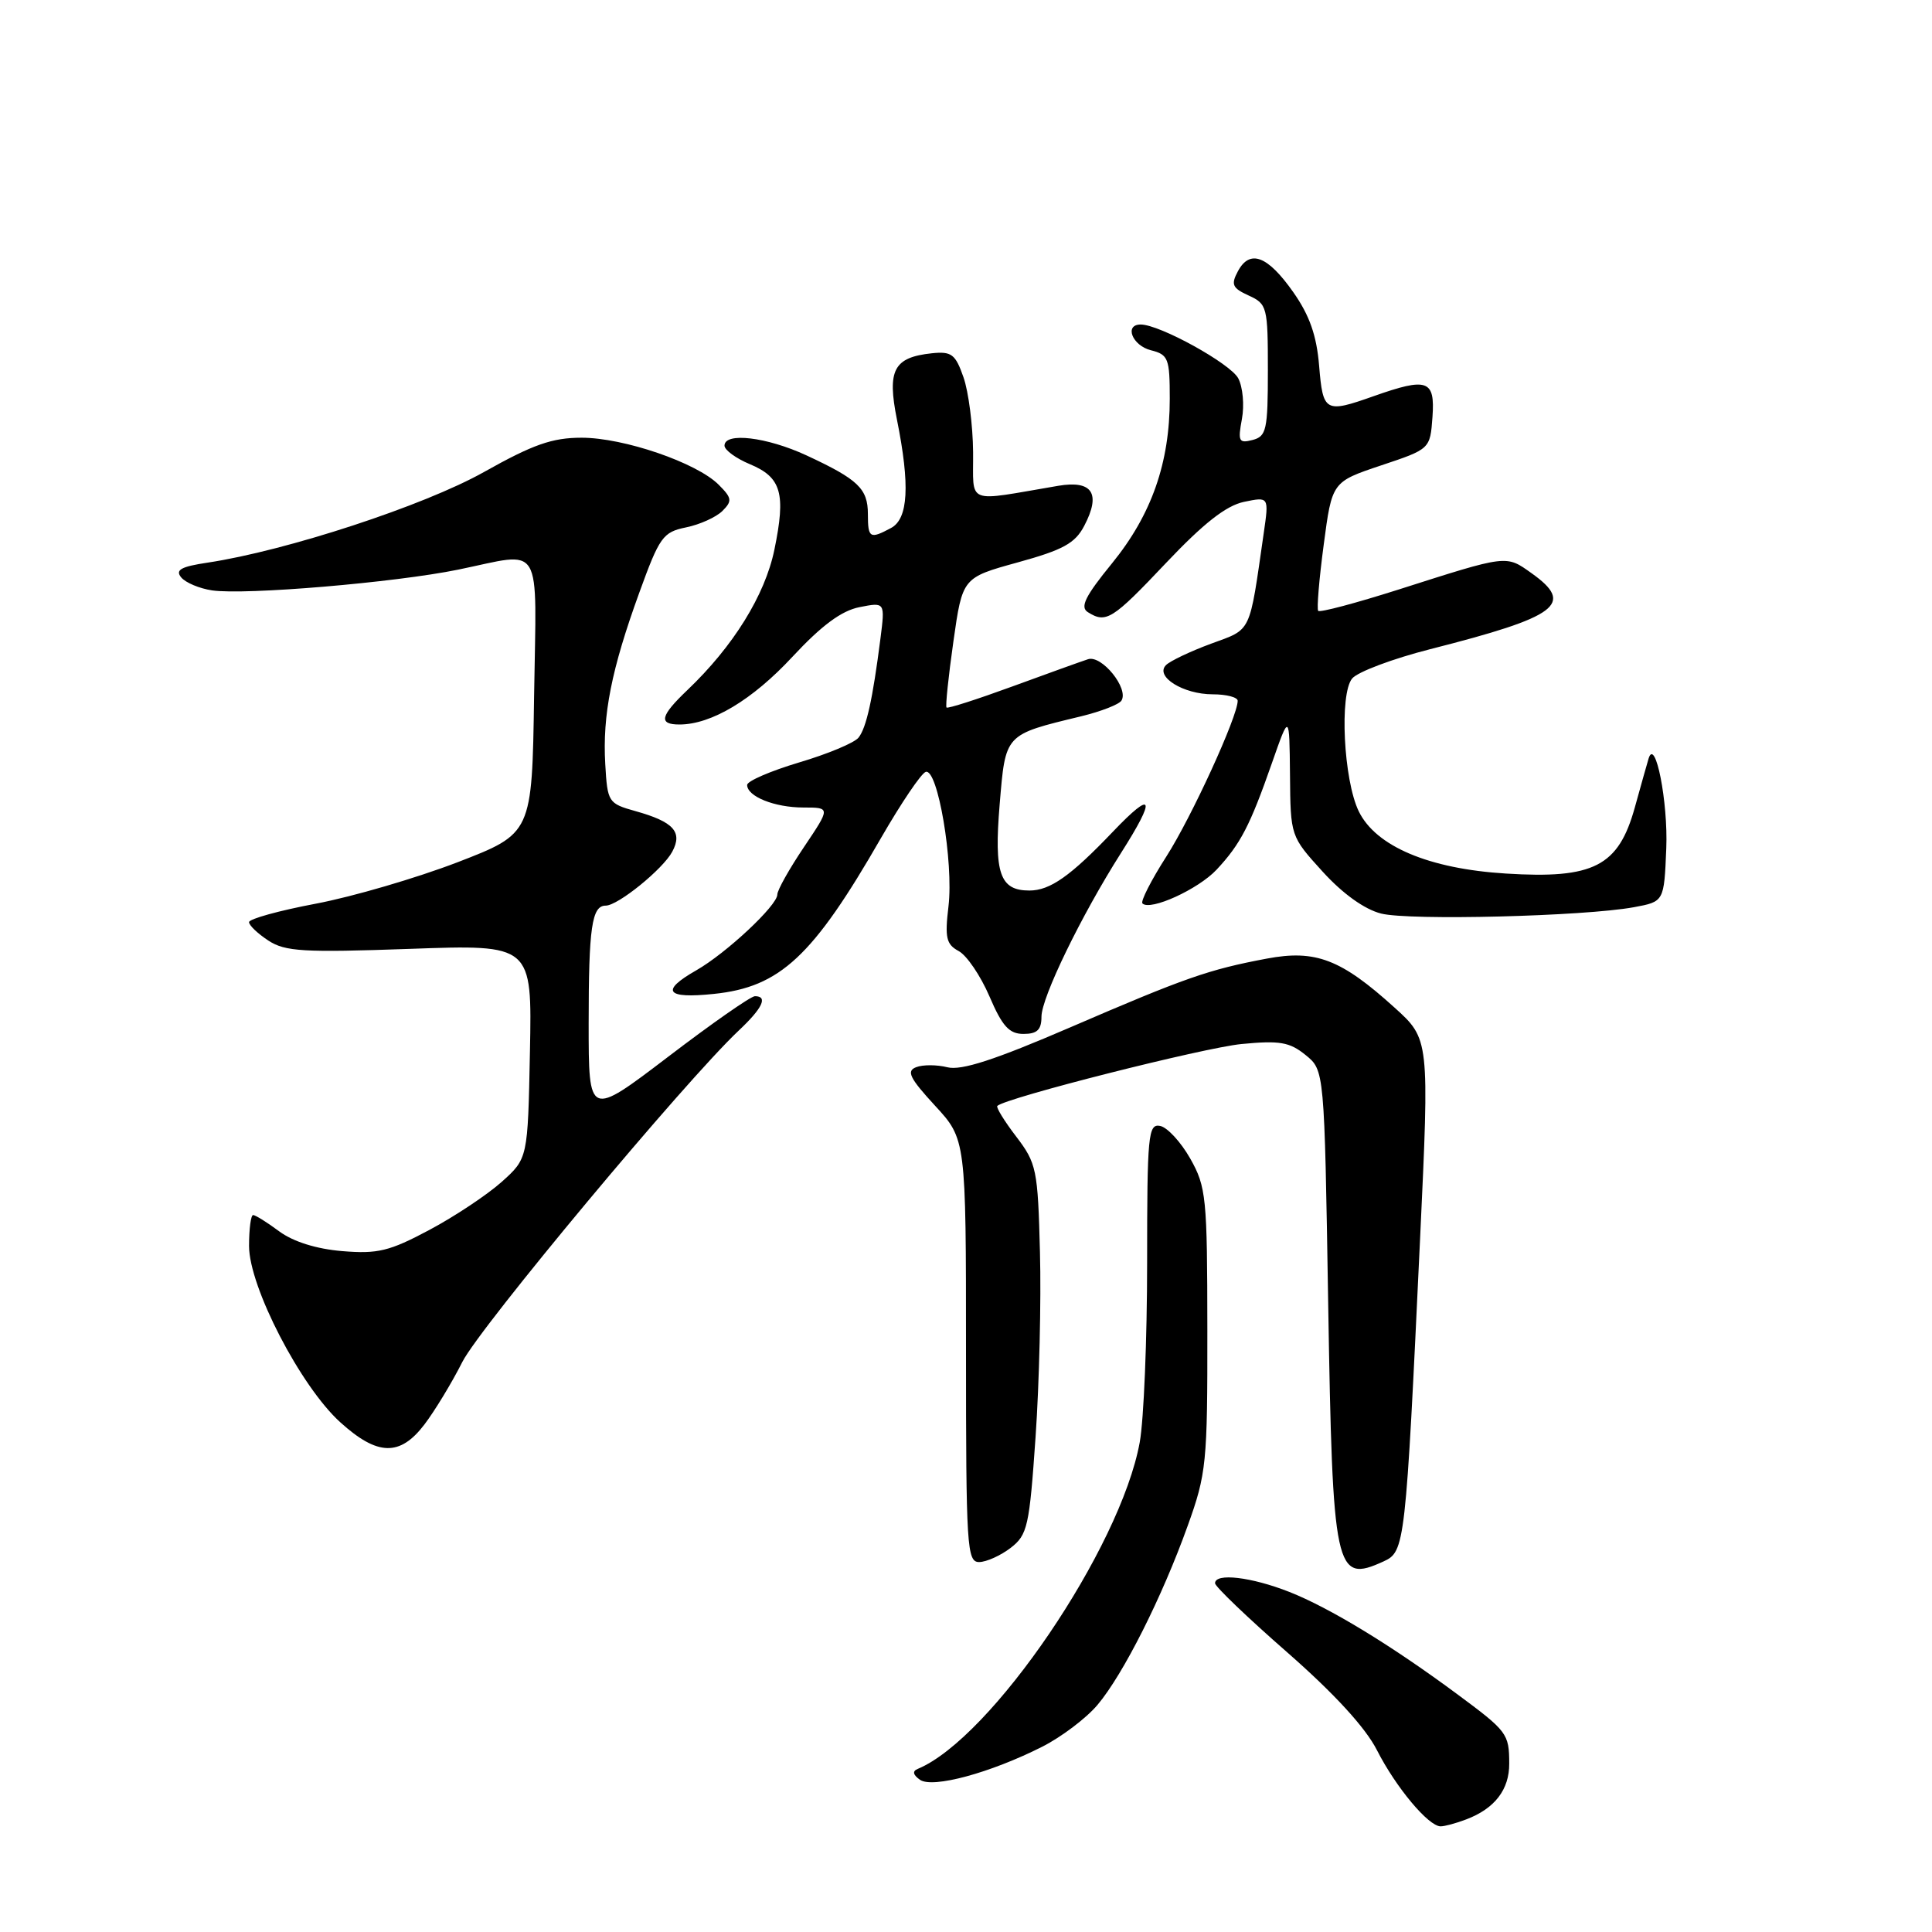 <?xml version="1.0" encoding="UTF-8" standalone="no"?>
<!DOCTYPE svg PUBLIC "-//W3C//DTD SVG 1.1//EN" "http://www.w3.org/Graphics/SVG/1.1/DTD/svg11.dtd" >
<svg xmlns="http://www.w3.org/2000/svg" xmlns:xlink="http://www.w3.org/1999/xlink" version="1.1" viewBox="0 0 256 256">
 <g >
 <path fill="currentColor"
d=" M 194.28 241.08 C 198.06 239.65 200.00 237.13 199.98 233.68 C 199.97 229.71 199.73 229.40 193.00 224.42 C 184.30 217.98 176.19 213.05 170.85 210.94 C 165.80 208.95 161.00 208.39 161.00 209.79 C 161.00 210.22 165.31 214.35 170.57 218.95 C 176.81 224.42 180.94 228.92 182.46 231.92 C 184.96 236.83 189.28 242.00 190.89 242.00 C 191.43 242.00 192.95 241.59 194.28 241.08 Z  M 138.12 231.44 C 140.66 230.15 143.95 227.66 145.43 225.90 C 148.84 221.85 153.98 211.65 157.37 202.19 C 159.86 195.28 160.00 193.86 159.98 176.19 C 159.97 158.64 159.83 157.26 157.71 153.51 C 156.46 151.31 154.67 149.37 153.72 149.19 C 152.14 148.88 152.00 150.38 152.00 167.29 C 152.00 177.43 151.56 188.15 151.02 191.11 C 148.47 205.15 131.35 230.34 121.60 234.39 C 120.87 234.69 120.98 235.18 121.90 235.83 C 123.57 237.00 131.24 234.92 138.12 231.44 Z  M 183.32 206.90 C 186.17 205.60 186.25 204.89 188.17 164.10 C 189.41 137.69 189.41 137.69 184.76 133.49 C 177.70 127.10 174.32 125.80 167.86 127.02 C 160.15 128.47 157.11 129.53 141.79 136.14 C 131.80 140.45 127.38 141.88 125.54 141.42 C 124.15 141.07 122.28 141.06 121.39 141.41 C 120.07 141.91 120.53 142.85 123.88 146.49 C 128.00 150.96 128.00 150.96 128.00 178.98 C 128.00 205.01 128.12 207.00 129.75 206.98 C 130.71 206.97 132.59 206.12 133.92 205.10 C 136.15 203.38 136.40 202.28 137.22 190.37 C 137.71 183.29 137.97 172.29 137.80 165.92 C 137.52 154.95 137.35 154.14 134.65 150.60 C 133.08 148.55 131.96 146.72 132.15 146.54 C 133.28 145.46 159.49 138.83 164.50 138.34 C 169.57 137.85 170.88 138.08 172.99 139.79 C 175.49 141.81 175.49 141.81 175.99 172.66 C 176.58 208.33 176.90 209.83 183.32 206.90 Z  M 56.24 188.75 C 57.60 186.96 59.87 183.23 61.27 180.45 C 63.64 175.79 90.77 143.26 97.88 136.56 C 101.05 133.58 101.79 132.00 100.03 132.00 C 99.49 132.00 94.32 135.61 88.53 140.03 C 78.00 148.05 78.00 148.05 78.00 135.61 C 78.00 122.88 78.42 120.00 80.26 120.00 C 81.88 120.00 87.84 115.17 89.08 112.85 C 90.48 110.24 89.26 108.89 84.21 107.48 C 80.60 106.47 80.49 106.30 80.20 101.25 C 79.82 94.74 81.02 88.68 84.71 78.53 C 87.39 71.13 87.84 70.51 90.91 69.88 C 92.73 69.51 94.89 68.53 95.72 67.71 C 97.05 66.38 96.99 65.99 95.22 64.22 C 92.31 61.31 82.66 58.00 77.07 58.00 C 73.16 58.00 70.64 58.89 64.12 62.55 C 56.20 67.00 37.96 72.98 27.52 74.55 C 23.97 75.08 23.19 75.52 24.01 76.51 C 24.59 77.21 26.43 77.98 28.10 78.23 C 32.49 78.87 52.30 77.20 60.71 75.48 C 72.12 73.14 71.08 71.42 70.77 92.22 C 70.50 110.44 70.50 110.44 60.61 114.26 C 55.16 116.35 46.73 118.82 41.86 119.74 C 36.99 120.66 33.00 121.76 33.00 122.19 C 33.00 122.61 34.15 123.71 35.56 124.63 C 37.78 126.09 40.21 126.23 54.31 125.73 C 70.50 125.15 70.50 125.15 70.22 139.33 C 69.94 153.50 69.94 153.50 66.46 156.62 C 64.54 158.33 60.23 161.20 56.88 162.98 C 51.61 165.79 50.05 166.17 45.36 165.78 C 41.93 165.50 38.86 164.53 37.01 163.17 C 35.40 161.97 33.84 161.00 33.54 161.00 C 33.24 161.00 33.00 162.84 33.00 165.10 C 33.00 170.50 39.84 183.72 45.10 188.47 C 50.03 192.93 53.00 193.00 56.24 188.75 Z  M 138.00 134.72 C 138.00 132.17 143.27 121.31 148.53 113.04 C 153.25 105.62 152.85 104.56 147.47 110.20 C 141.85 116.09 139.14 118.00 136.40 118.00 C 132.48 118.00 131.70 115.74 132.46 106.59 C 133.25 97.18 133.06 97.38 143.27 94.91 C 145.89 94.27 148.29 93.34 148.60 92.83 C 149.60 91.23 145.98 86.76 144.17 87.35 C 143.25 87.65 138.72 89.28 134.11 90.97 C 129.49 92.66 125.58 93.92 125.42 93.75 C 125.26 93.59 125.67 89.65 126.33 85.00 C 127.53 76.54 127.53 76.54 134.86 74.52 C 140.88 72.86 142.46 71.99 143.67 69.67 C 145.91 65.39 144.75 63.61 140.23 64.37 C 127.72 66.49 129.01 67.00 128.94 59.88 C 128.91 56.37 128.34 51.92 127.67 50.00 C 126.60 46.93 126.09 46.54 123.48 46.81 C 118.41 47.35 117.53 49.02 118.85 55.60 C 120.60 64.31 120.35 68.74 118.07 69.96 C 115.26 71.47 115.00 71.31 115.00 68.12 C 115.00 64.75 113.71 63.52 106.86 60.34 C 101.59 57.90 96.00 57.24 96.00 59.05 C 96.00 59.63 97.52 60.74 99.37 61.51 C 103.54 63.25 104.15 65.38 102.61 72.84 C 101.37 78.86 97.16 85.65 91.08 91.44 C 87.48 94.87 87.22 96.00 90.03 96.00 C 94.26 96.00 99.69 92.75 105.00 87.03 C 108.87 82.87 111.50 80.92 113.89 80.45 C 117.28 79.78 117.28 79.78 116.66 84.64 C 115.63 92.69 114.80 96.43 113.76 97.74 C 113.21 98.43 109.67 99.91 105.88 101.03 C 102.10 102.16 99.00 103.50 99.00 104.01 C 99.00 105.54 102.65 107.00 106.46 107.00 C 110.05 107.00 110.05 107.00 106.53 112.24 C 104.59 115.12 103.00 117.95 103.00 118.53 C 103.00 119.98 96.23 126.31 92.25 128.58 C 87.46 131.31 88.24 132.36 94.57 131.70 C 103.37 130.80 107.72 126.74 116.76 111.00 C 119.41 106.41 122.06 102.48 122.66 102.28 C 124.25 101.75 126.37 114.24 125.68 120.08 C 125.18 124.25 125.38 125.13 127.03 126.02 C 128.10 126.59 129.93 129.29 131.11 132.03 C 132.81 136.00 133.73 137.00 135.62 137.00 C 137.43 137.00 138.00 136.45 138.00 134.72 Z  M 216.50 120.21 C 220.50 119.47 220.50 119.47 220.79 112.41 C 221.04 106.30 219.34 97.63 218.45 100.50 C 218.28 101.05 217.46 103.97 216.62 107.00 C 214.45 114.80 211.17 116.48 199.54 115.75 C 189.32 115.12 182.30 112.14 180.04 107.50 C 178.03 103.35 177.46 91.96 179.17 89.90 C 179.90 89.03 184.55 87.28 189.50 86.02 C 206.50 81.70 208.69 80.05 202.95 75.96 C 199.52 73.52 199.85 73.48 185.28 78.13 C 179.65 79.92 174.88 81.19 174.67 80.94 C 174.46 80.70 174.79 76.75 175.40 72.17 C 176.50 63.85 176.50 63.85 183.00 61.67 C 189.50 59.50 189.50 59.50 189.81 55.25 C 190.16 50.33 189.16 49.97 182.00 52.50 C 175.58 54.77 175.30 54.61 174.79 48.46 C 174.46 44.45 173.52 41.78 171.37 38.72 C 167.97 33.88 165.61 32.99 164.03 35.94 C 163.08 37.71 163.29 38.17 165.46 39.16 C 167.90 40.27 168.00 40.68 168.00 49.04 C 168.00 56.97 167.81 57.82 165.97 58.30 C 164.15 58.77 164.01 58.48 164.56 55.52 C 164.90 53.70 164.68 51.27 164.07 50.12 C 163.01 48.16 153.67 43.00 151.15 43.00 C 148.93 43.00 150.03 45.79 152.50 46.41 C 154.81 46.99 155.00 47.49 155.00 52.84 C 155.00 61.33 152.59 68.20 147.35 74.64 C 143.80 78.99 143.08 80.44 144.14 81.11 C 146.56 82.64 147.39 82.12 154.50 74.60 C 159.48 69.34 162.46 67.00 164.83 66.50 C 168.15 65.81 168.15 65.81 167.45 70.65 C 165.51 84.12 165.91 83.29 160.48 85.29 C 157.74 86.30 155.05 87.58 154.50 88.13 C 153.00 89.64 156.78 92.00 160.69 92.00 C 162.51 92.00 164.00 92.39 164.00 92.86 C 164.00 94.93 157.89 108.27 154.55 113.49 C 152.53 116.64 151.11 119.44 151.38 119.71 C 152.41 120.74 158.78 117.83 161.21 115.23 C 164.38 111.83 165.63 109.42 168.54 101.10 C 170.85 94.50 170.85 94.50 170.93 102.65 C 171.00 110.81 171.00 110.81 175.25 115.49 C 177.92 118.43 180.80 120.49 183.00 121.05 C 186.75 122.00 209.89 121.42 216.50 120.21 Z "/>
</g>
</svg>